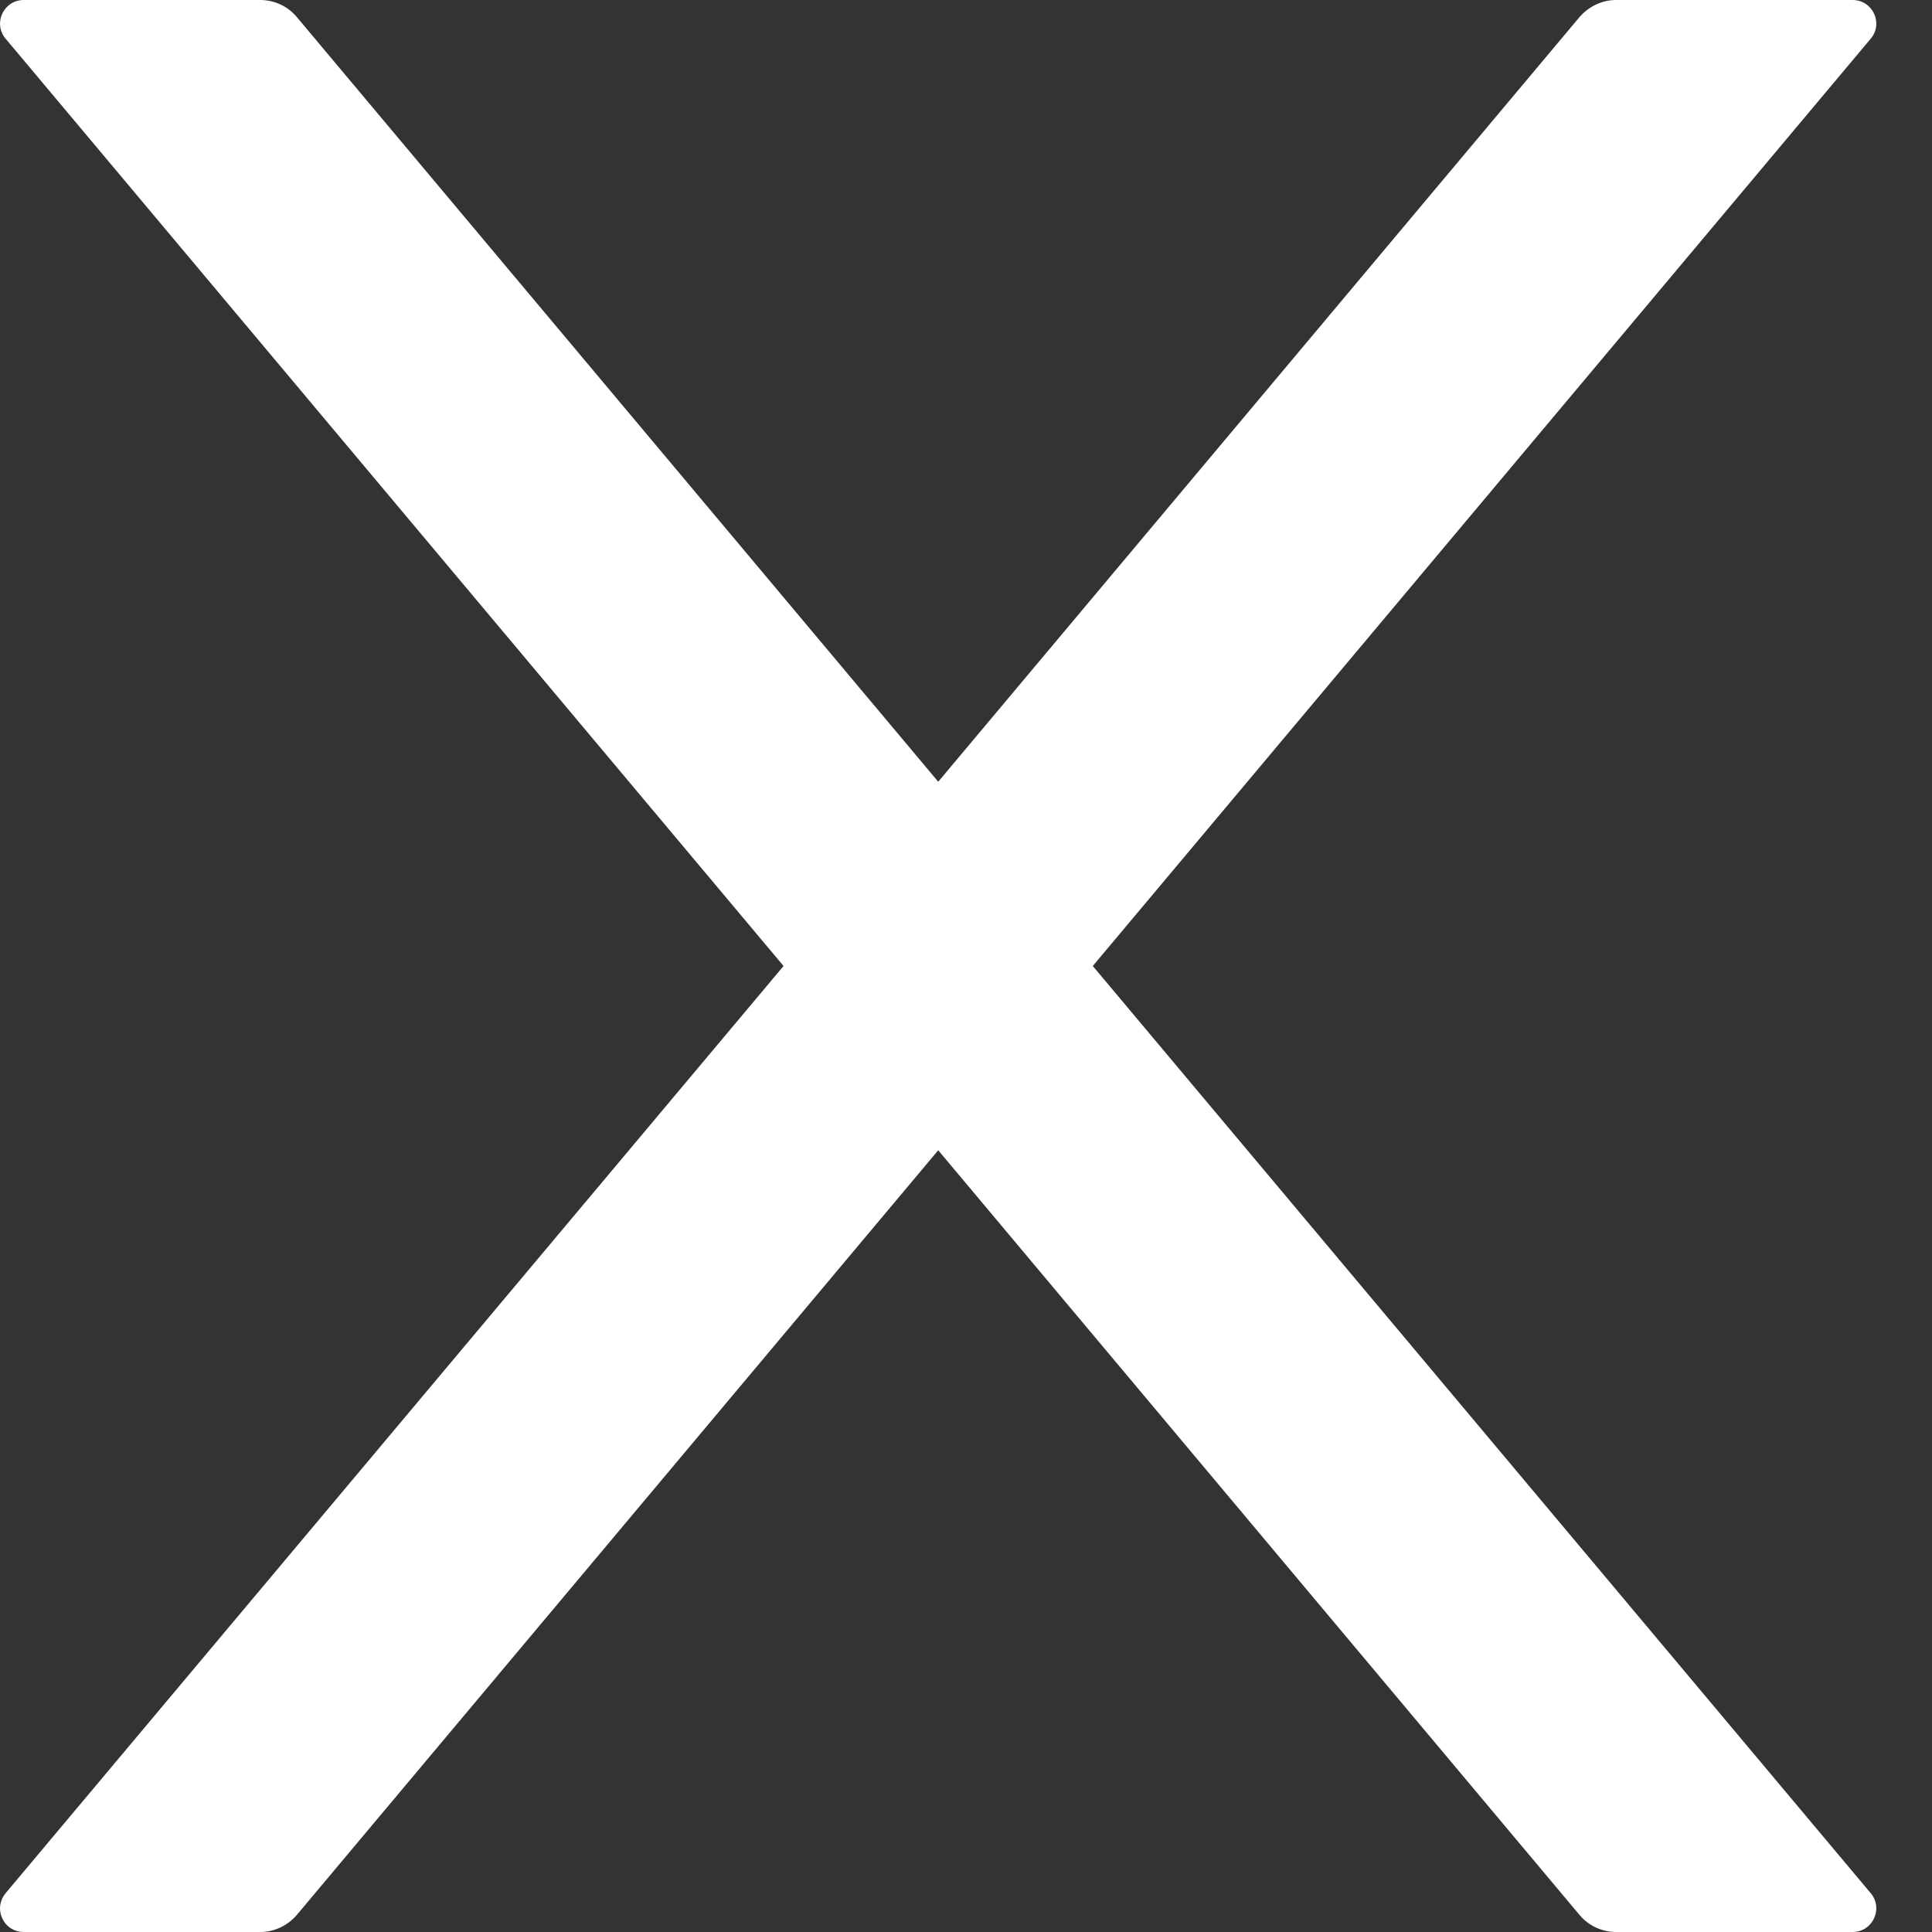 <svg width="16" height="16" viewBox="0 0 16 16" fill="none" xmlns="http://www.w3.org/2000/svg">
<rect x="0" y="0" width="16" height="16" fill="#333333" stroke="none"/>
<path d="M9.05 8L15.492 0.321C15.6 0.194 15.509 0 15.342 0H13.384C13.269 0 13.159 0.052 13.082 0.14L7.77 6.474L2.457 0.14C2.383 0.052 2.273 0 2.155 0H0.197C0.03 0 -0.061 0.194 0.047 0.321L6.489 8L0.047 15.678C0.023 15.707 0.007 15.742 0.002 15.779C-0.003 15.816 0.003 15.853 0.019 15.887C0.034 15.921 0.059 15.95 0.091 15.97C0.123 15.99 0.159 16 0.197 16H2.155C2.27 16 2.381 15.948 2.457 15.86L7.77 9.526L13.082 15.86C13.156 15.948 13.267 16 13.384 16H15.342C15.509 16 15.6 15.806 15.492 15.678L9.05 8Z" fill="white"/>
</svg>
